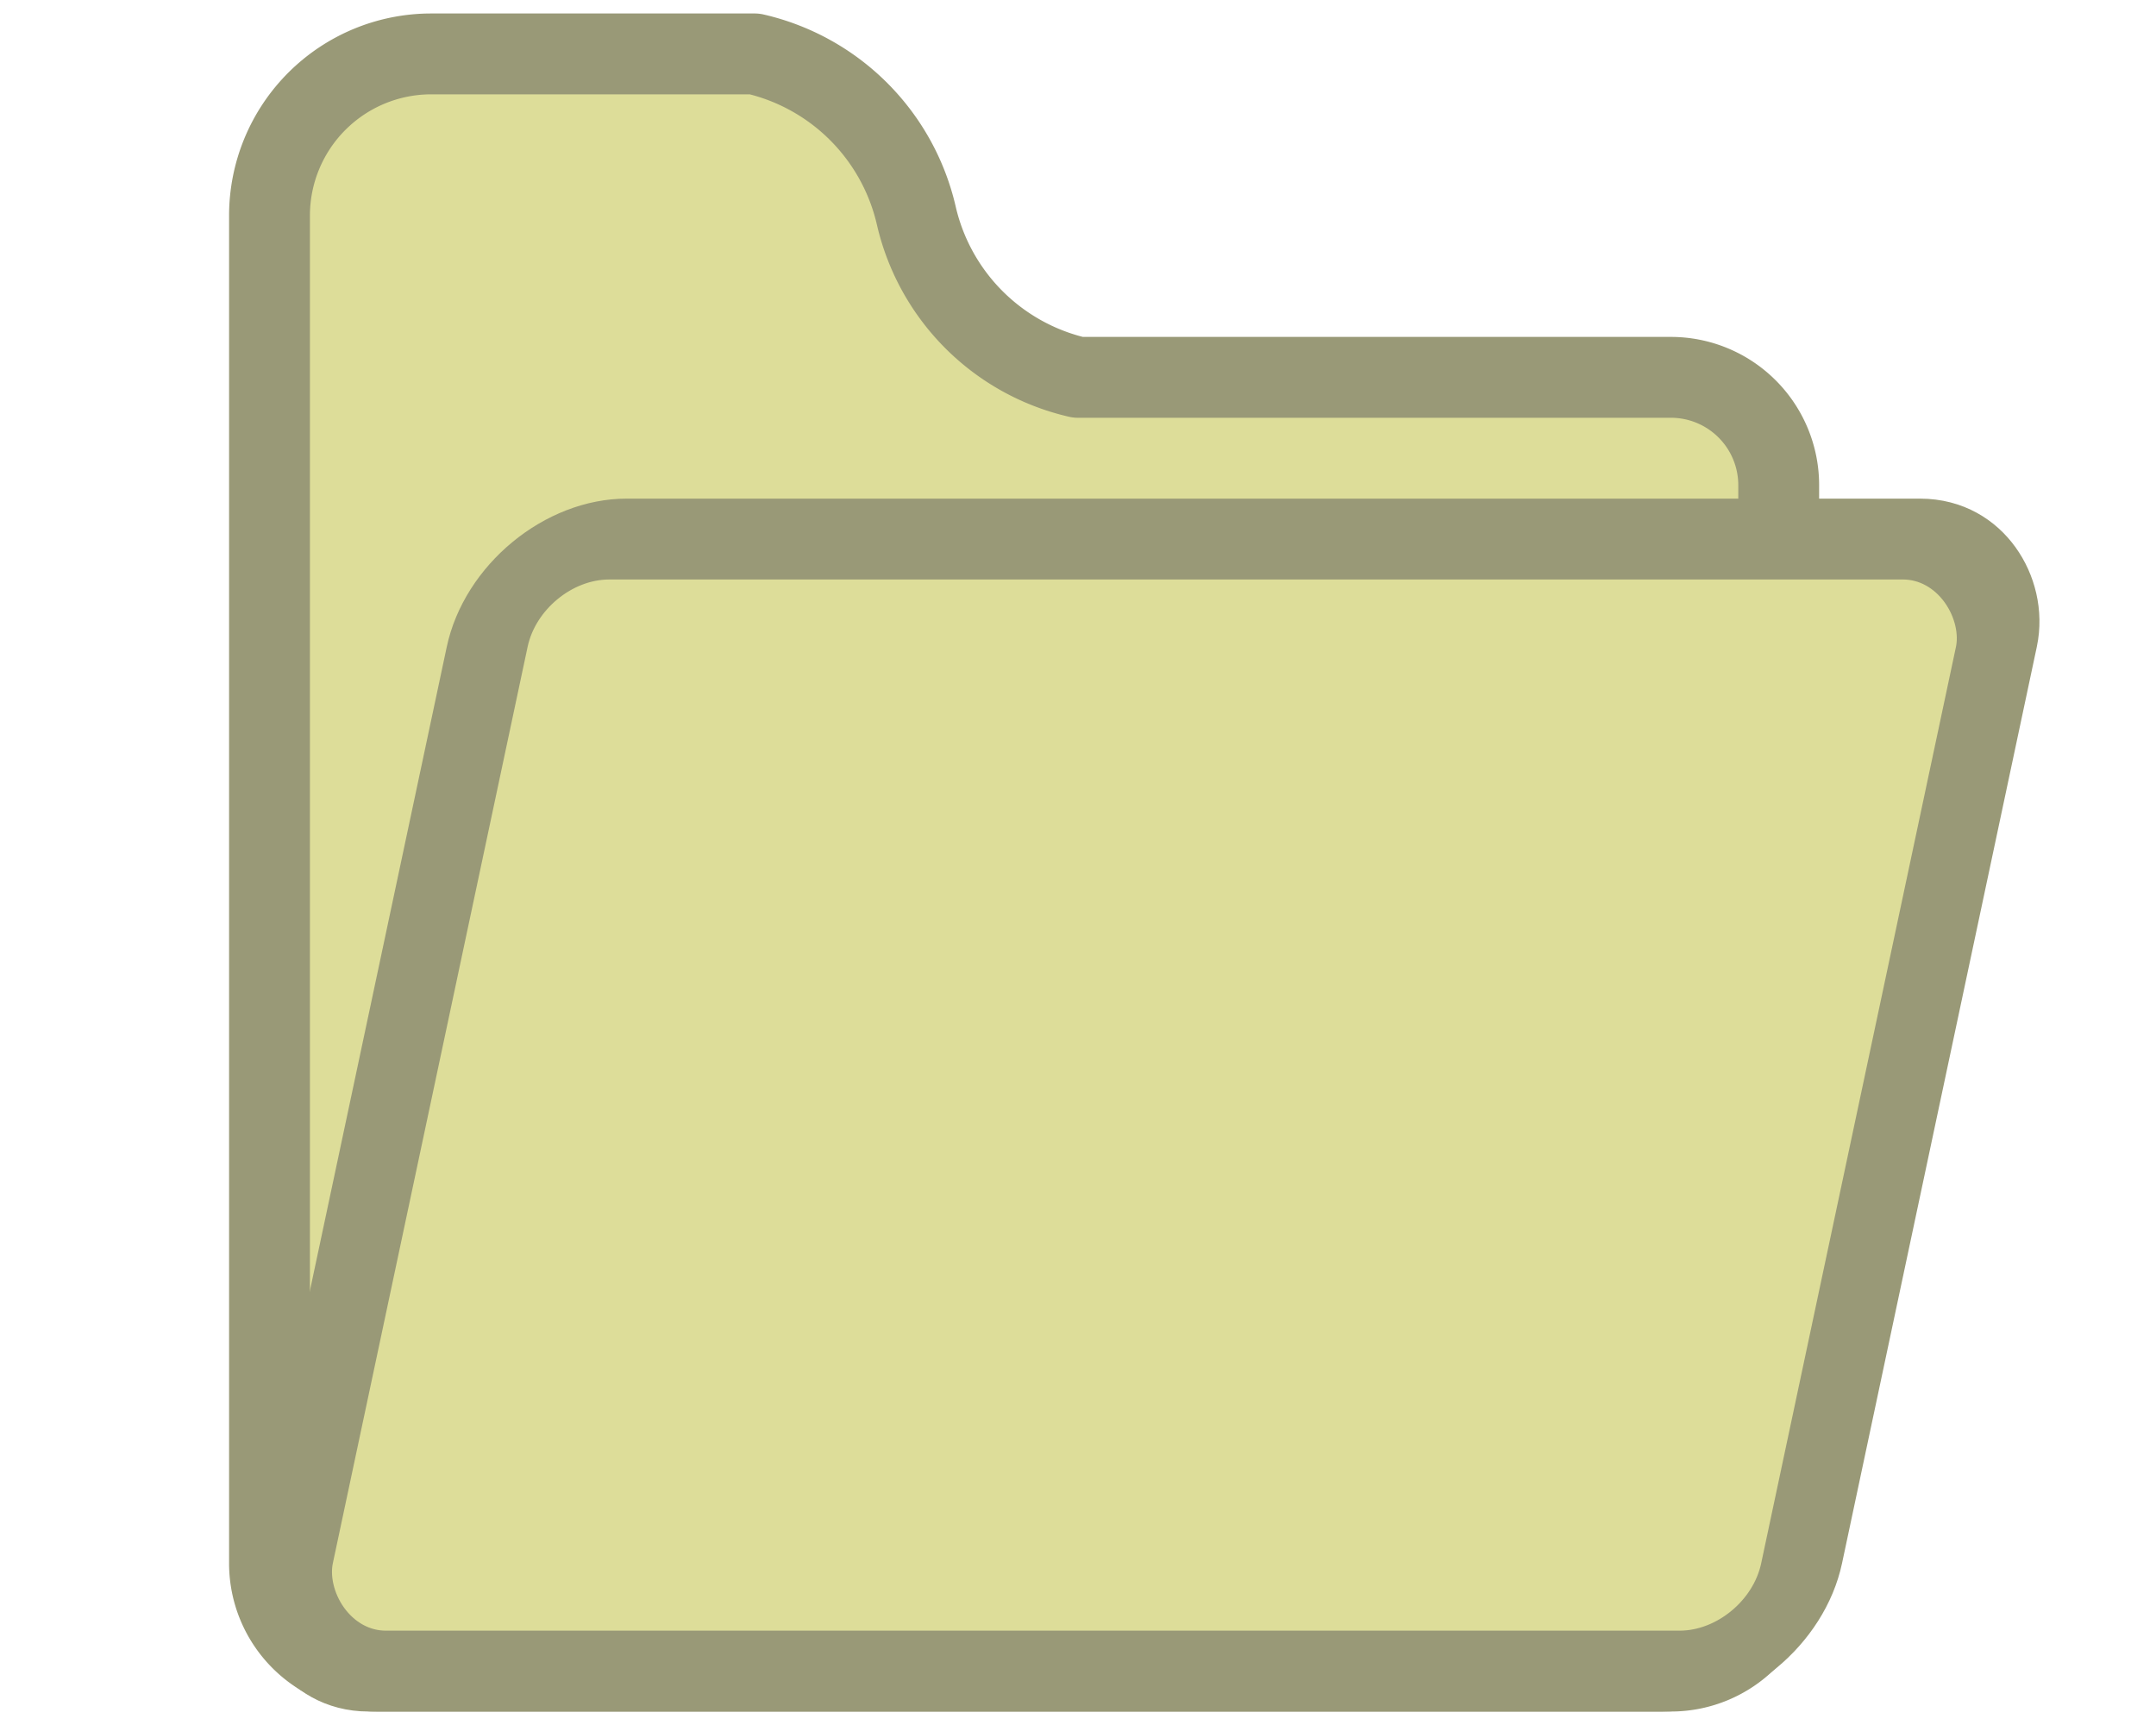 <?xml version="1.0"?>
<!DOCTYPE svg PUBLIC "-//W3C//DTD SVG 1.1//EN"
  "http://www.w3.org/Graphics/SVG/1.1/DTD/svg11.dtd">

<!--
   Copyright 2010 (c) Jeff Brown <spadix@users.sourceforge.net>
     All Rights Reserved

  $ batik-rasterizer -w 320 -h 256 -dpi 576 -d folder@8x.png folder.svg
  $ convert folder@8x.png -resize 25% -units PixelsPerInch -density 144 \
        folder@2x.png
  $ optipng -o7 folder@2x.png
-->

<svg version="1.1" id="top"
  width="40px" height="32px"
  viewBox="-4,0 40,32" preserveAspectRatio="xMidYMid" overflow="visible"
  xmlns="http://www.w3.org/2000/svg"
  xmlns:xlink="http://www.w3.org/1999/xlink">

  <title>folder icon</title>

  <defs>
    <style type="text/css"><![CDATA[
      path, line, rect { fill: none; stroke-linejoin: round; stroke-linecap: round }
      #folder * { fill: #dd9; stroke: #997; stroke-width: 1.5 }
      #dbg * { fill: none; stroke: black; stroke-width: .1 }
    ]]></style>
  </defs>

  <g id="folder">
    <path id="back"
      d="M1,29 a2,2 0 0,0 2,2 h24 a2,2 0 0,0 2,-2 v-20 a2,2 0 0,0 -2,-2 h-11
         a4,4 0 0,1 -3,-3 a4,4 0 0,0 -3,-3 h-6 a3,3 0 0,0 -3,3 z"/>
    <rect id="front" transform="translate(0,31) skewX(-12) translate(0,-31)"
      x="1" y="10" width="28" height="21" rx="2" ry="2"/>
  </g>

<!--
  <g id="dbg">
    <rect x="0" y="0" width="32" height="32"/>
  </g>
-->
</svg>
